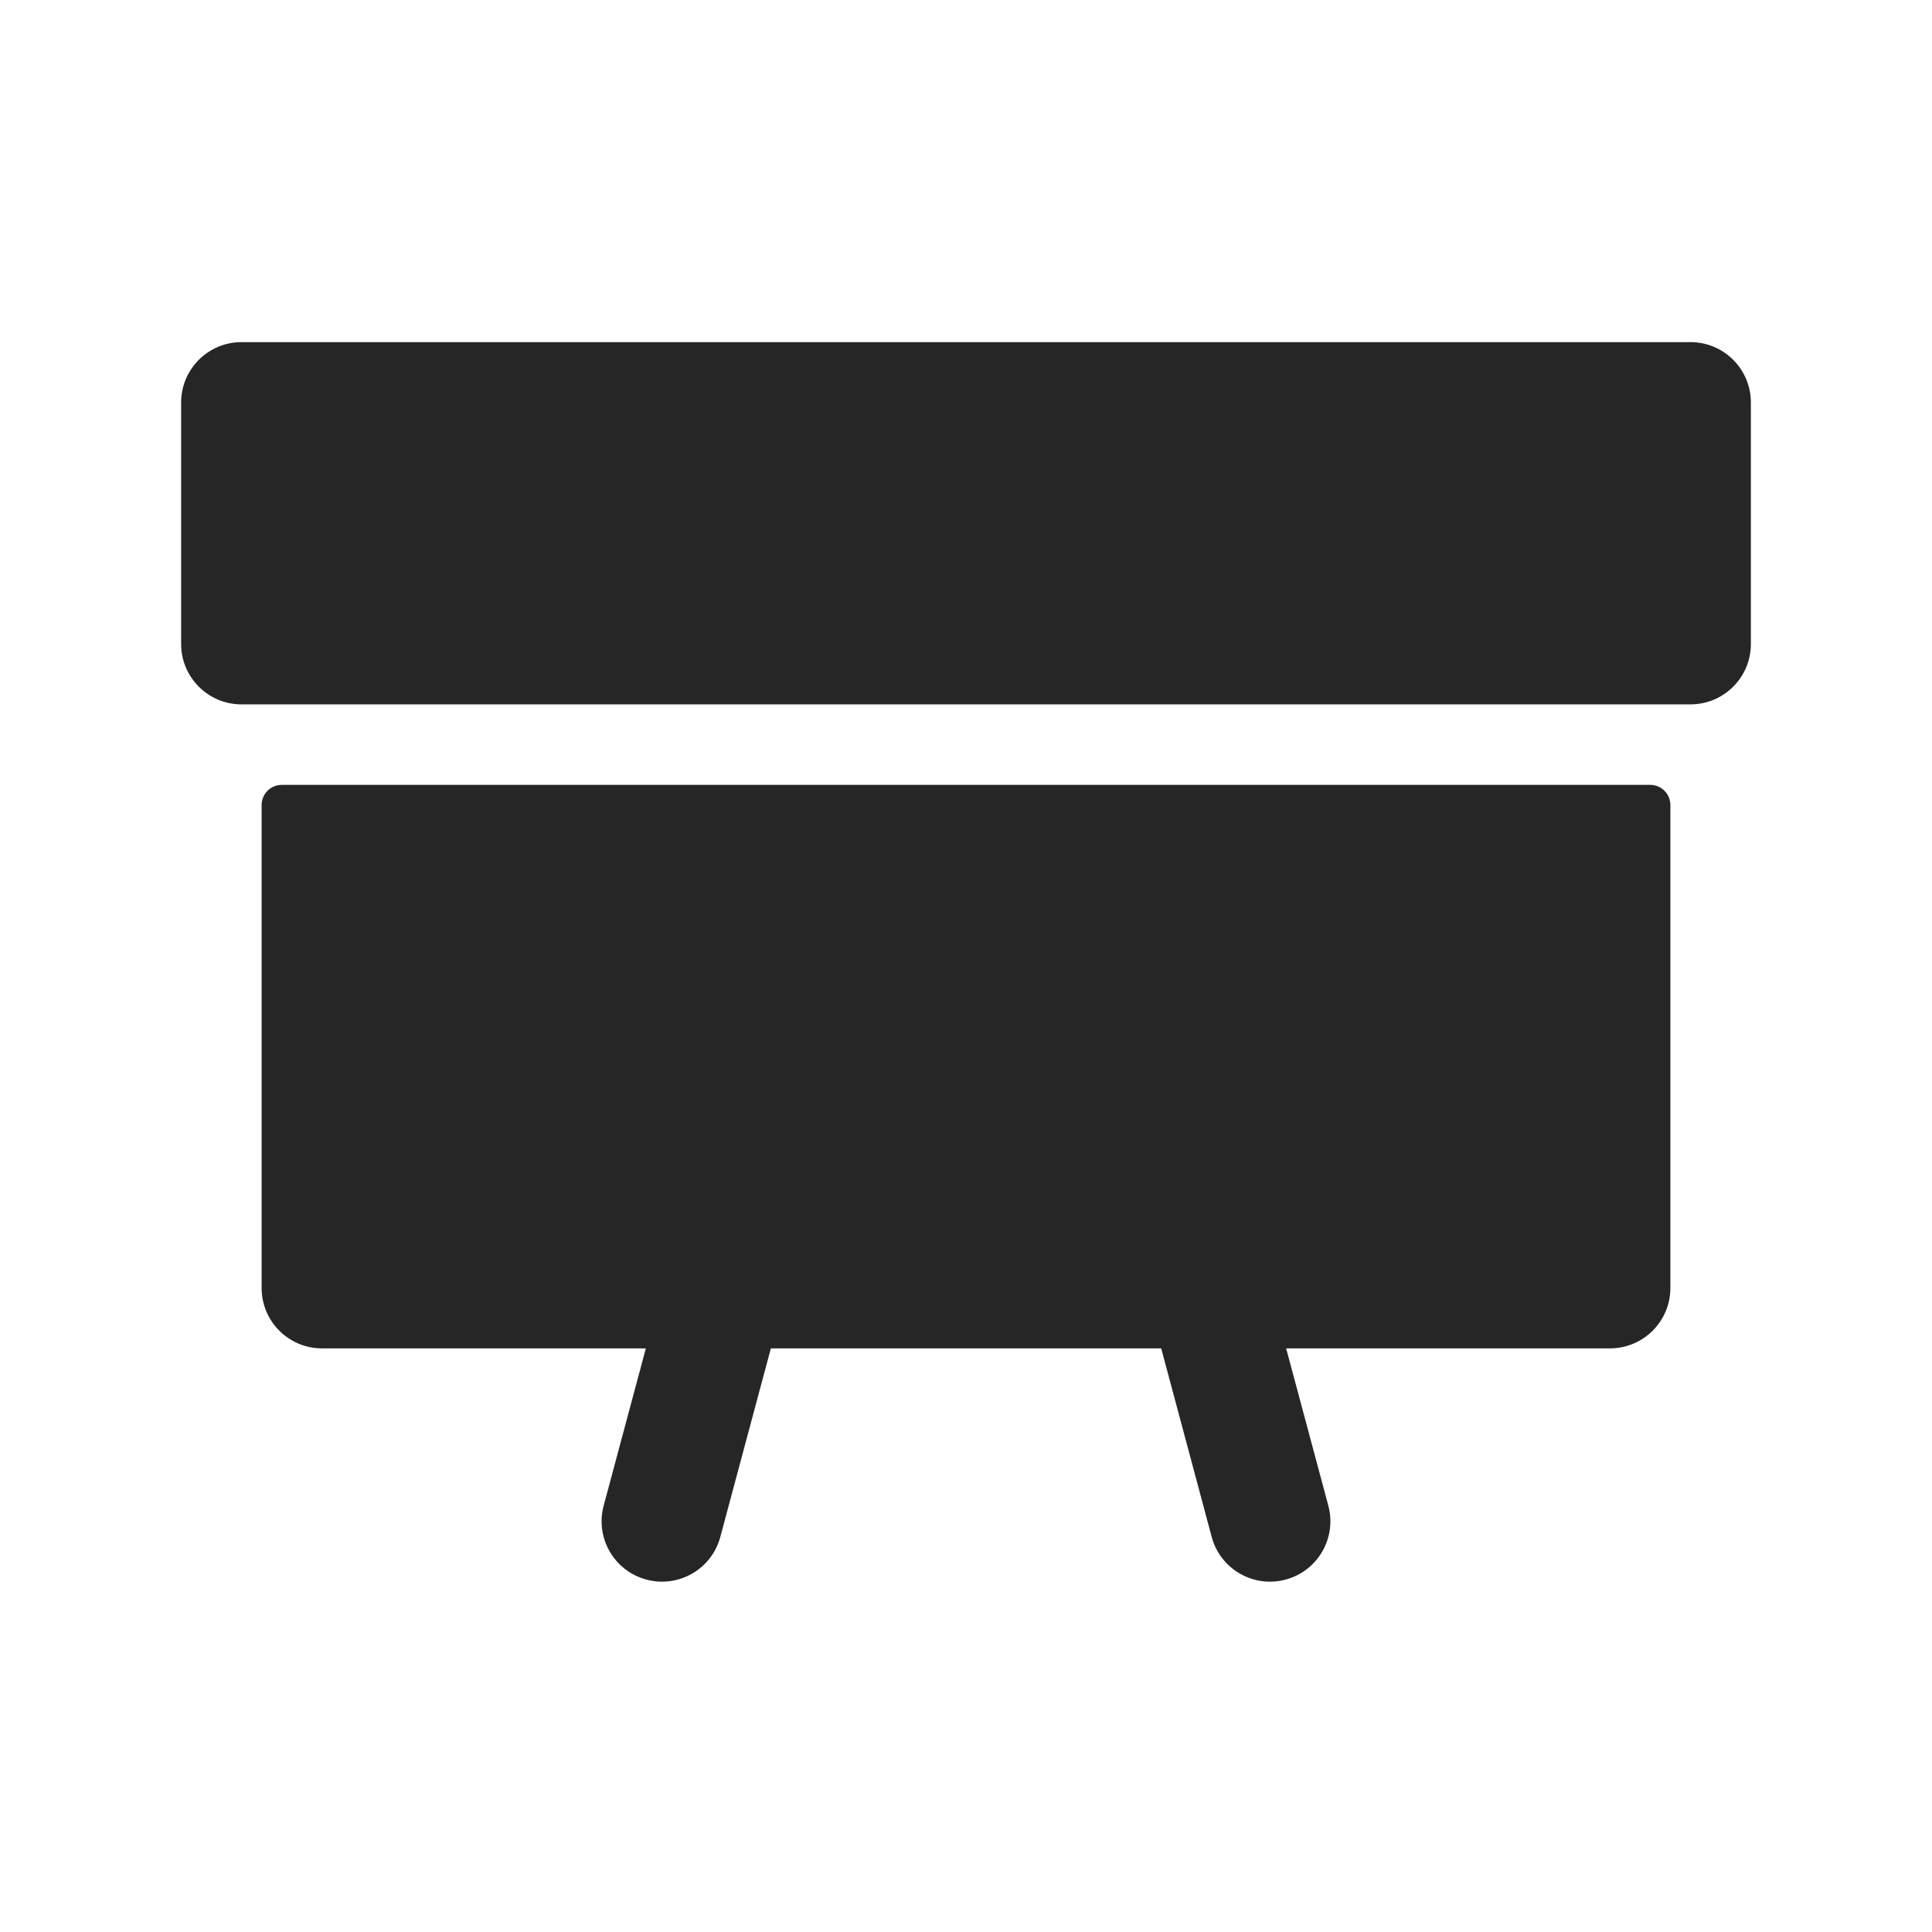 <svg width="24" height="24" viewBox="0 0 24 24" fill="none" xmlns="http://www.w3.org/2000/svg">
<path fill-rule="evenodd" clip-rule="evenodd" d="M3 4.25C2.586 4.25 2.25 4.586 2.25 5V8C2.25 8.414 2.586 8.75 3 8.75H21C21.414 8.75 21.75 8.414 21.75 8V5C21.75 4.586 21.414 4.25 21 4.25H3ZM3.25 10C3.25 9.862 3.362 9.75 3.5 9.75H20.5C20.638 9.75 20.75 9.862 20.75 10V16C20.75 16.414 20.414 16.75 20 16.75H15.977L16.501 18.704C16.608 19.104 16.371 19.515 15.971 19.622C15.571 19.73 15.159 19.492 15.052 19.092L14.425 16.75H9.576L8.948 19.092C8.841 19.492 8.43 19.73 8.029 19.622C7.629 19.515 7.392 19.104 7.499 18.704L8.023 16.75H4C3.586 16.75 3.25 16.414 3.25 16V10Z" fill="#262626"/>
</svg>
